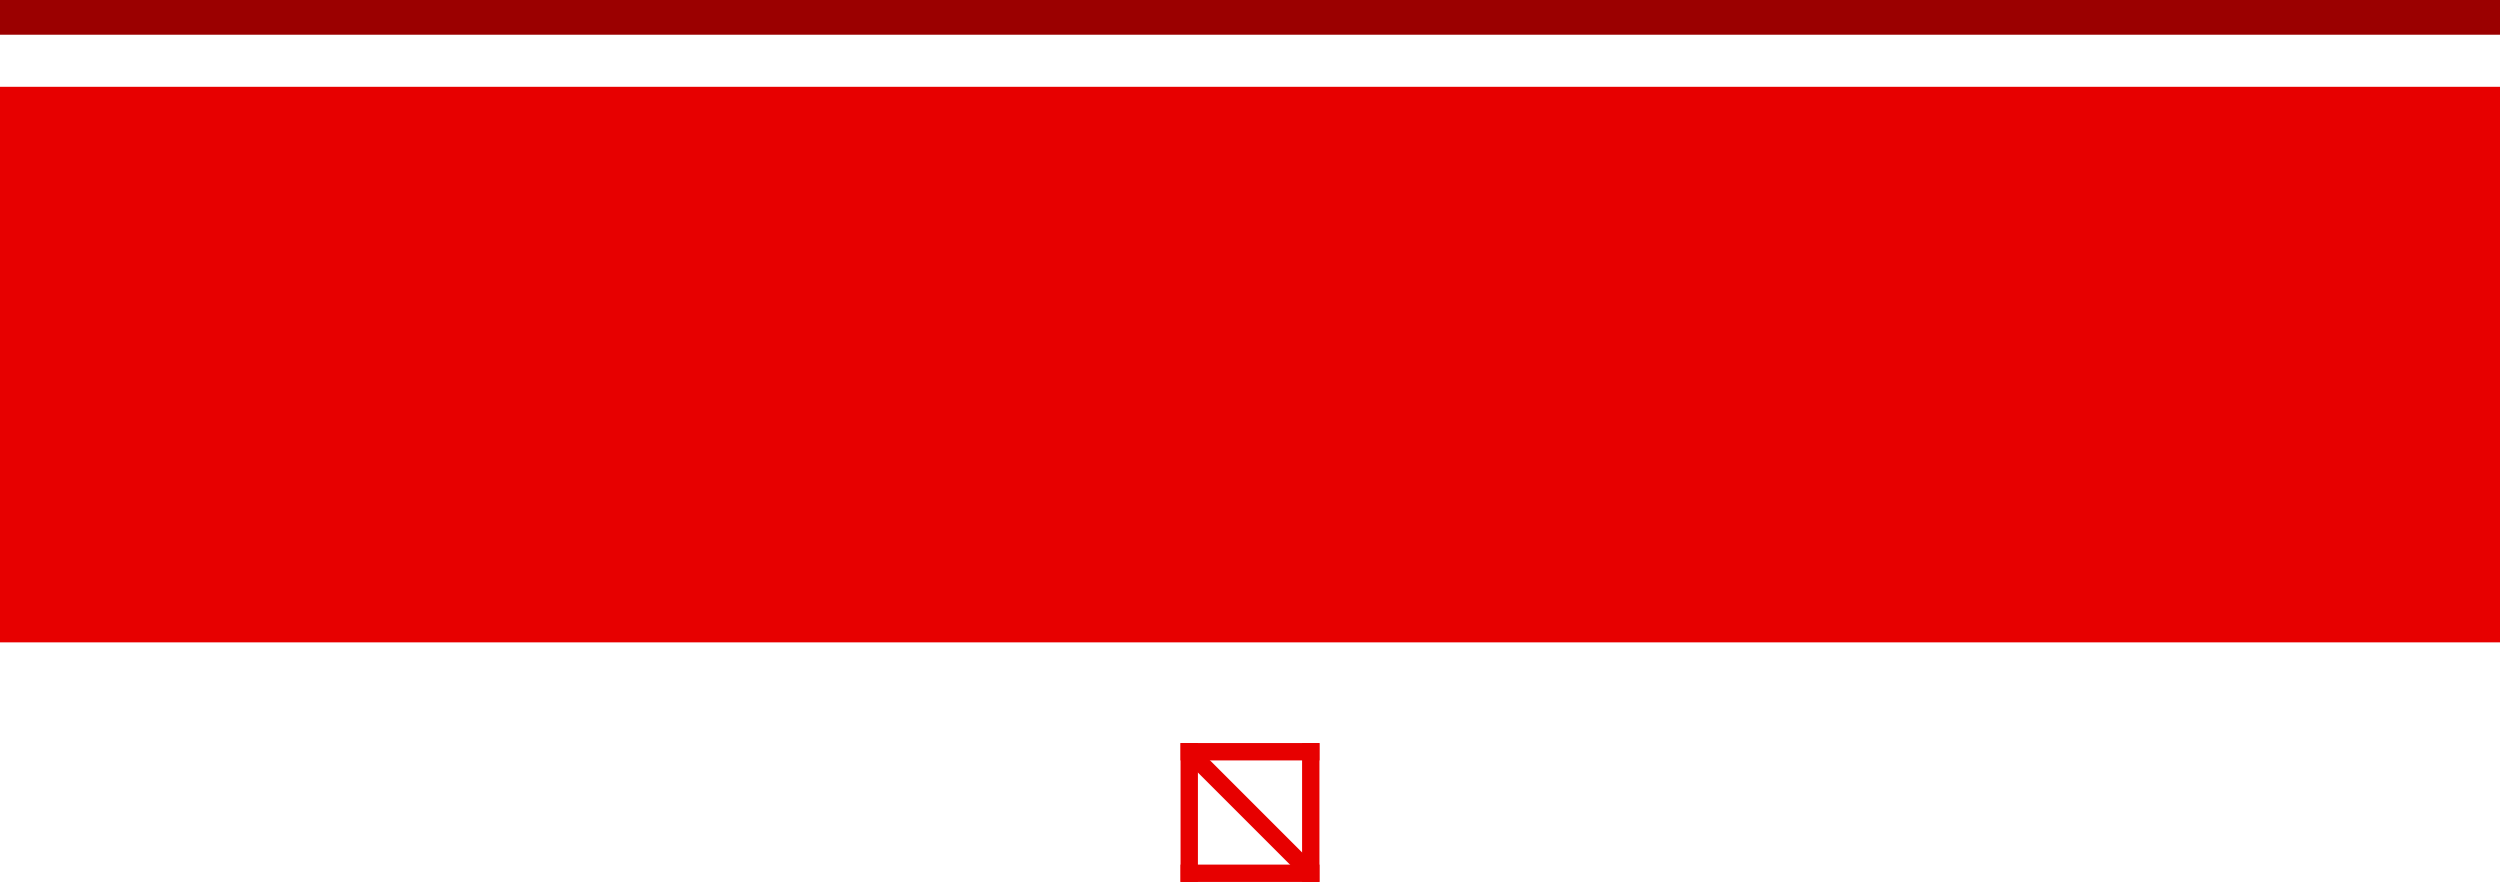 <?xml version="1.0" encoding="UTF-8" standalone="no"?>
<svg xmlns:ffdec="https://www.free-decompiler.com/flash" xmlns:xlink="http://www.w3.org/1999/xlink" ffdec:objectType="shape" height="50.8px" width="144.0px" xmlns="http://www.w3.org/2000/svg">
  <g transform="matrix(1.0, 0.0, 0.0, 1.0, 0.0, 0.0)">
    <path d="M144.0 37.0 L0.0 37.0 0.0 5.0 144.0 5.0 144.0 37.0" fill="#e70000" fill-rule="evenodd" stroke="none"/>
    <path d="M0.0 0.0 L144.0 0.0 144.0 2.0 0.0 2.0 0.0 0.0" fill="#9b0000" fill-rule="evenodd" stroke="none"/>
    <path d="M75.55 49.65 L74.85 50.35 68.5 44.0 69.2 43.3 75.55 49.65" fill="#e70000" fill-rule="evenodd" stroke="none"/>
    <path d="M76.0 42.8 L76.0 43.8 68.0 43.8 68.0 42.8 76.0 42.8" fill="#e70000" fill-rule="evenodd" stroke="none"/>
    <path d="M76.0 49.8 L76.0 50.8 68.0 50.8 68.0 49.8 76.0 49.8" fill="#e70000" fill-rule="evenodd" stroke="none"/>
    <path d="M76.0 50.8 L75.0 50.8 75.0 42.8 76.0 42.8 76.0 50.8" fill="#e70000" fill-rule="evenodd" stroke="none"/>
    <path d="M69.0 50.8 L68.0 50.8 68.0 42.8 69.0 42.8 69.0 50.8" fill="#e70000" fill-rule="evenodd" stroke="none"/>
  </g>
</svg>
